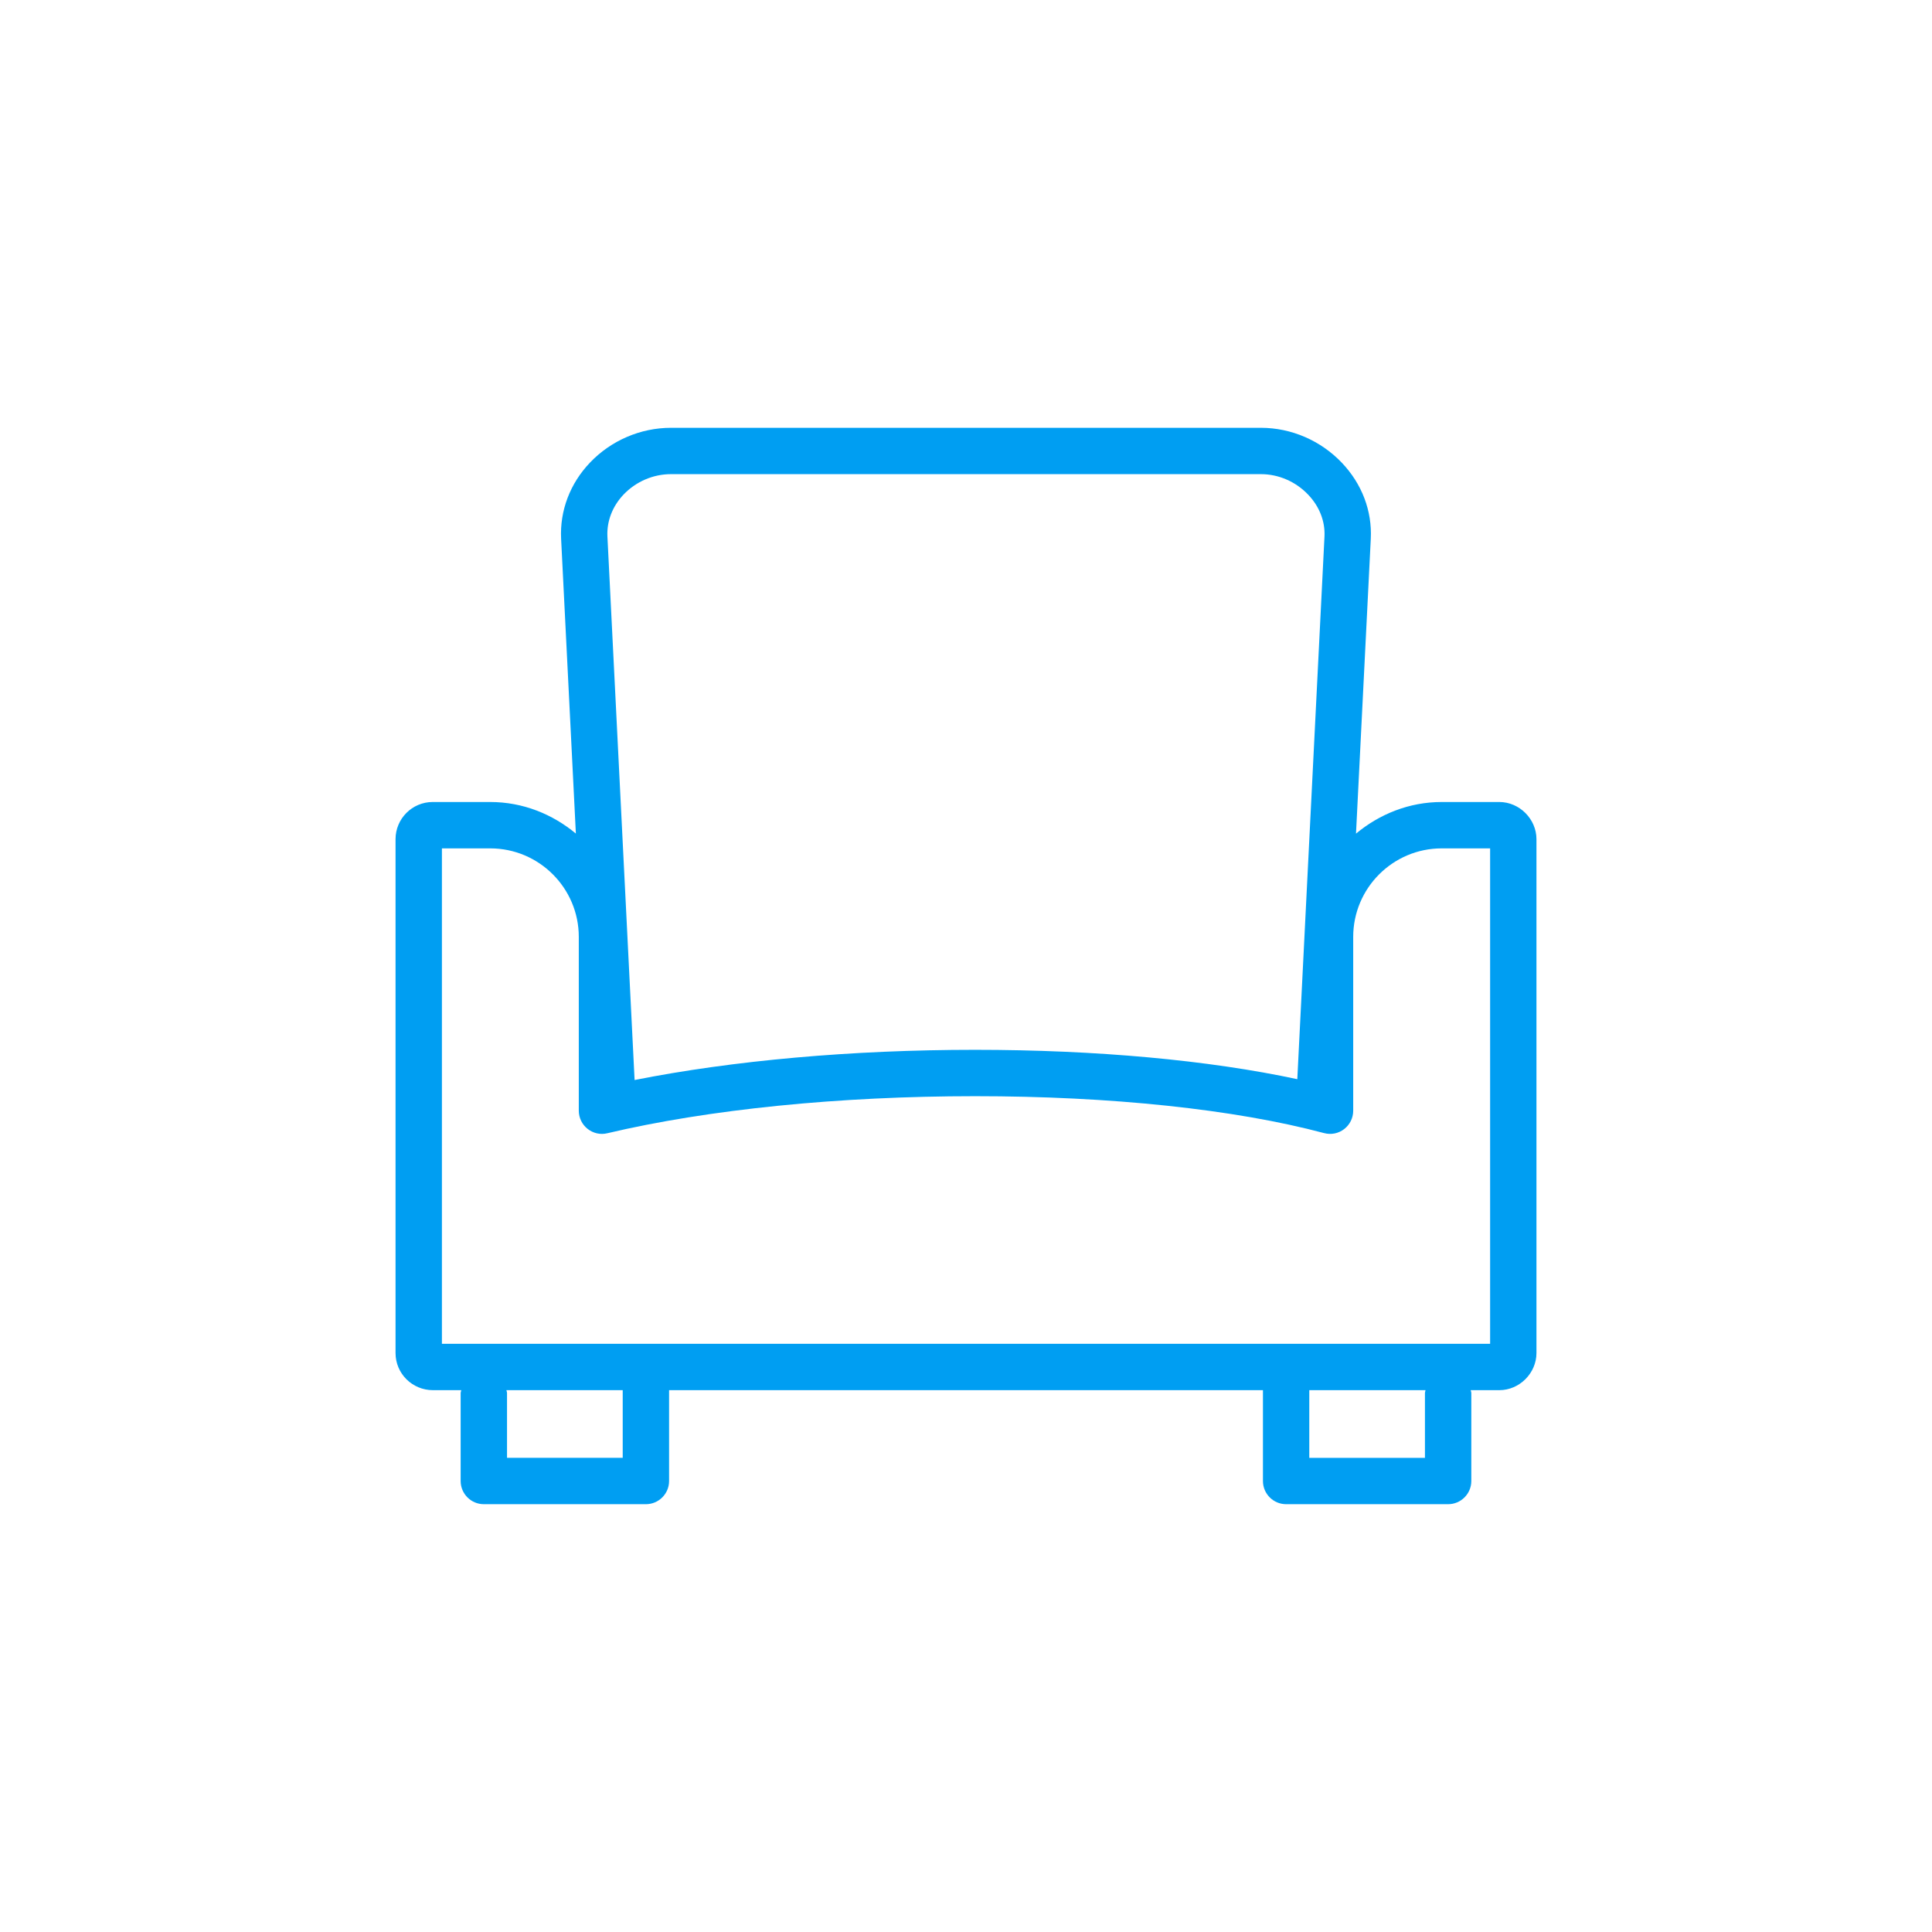 <?xml version="1.0" encoding="utf-8"?>
<!-- Generator: Adobe Illustrator 16.0.0, SVG Export Plug-In . SVG Version: 6.00 Build 0)  -->
<!DOCTYPE svg PUBLIC "-//W3C//DTD SVG 1.1//EN" "http://www.w3.org/Graphics/SVG/1.1/DTD/svg11.dtd">
<svg version="1.1" id="Layer_1" xmlns="http://www.w3.org/2000/svg" xmlns:xlink="http://www.w3.org/1999/xlink" x="0px" y="0px"
	 width="60px" height="60px" viewBox="0 0 60 60" enable-background="new 0 0 60 60" xml:space="preserve">
<path fill="#009EF2" d="M46.563,24.907h-1.789c-1.016,0-1.936,0.378-2.662,0.982l0.459-9.156c0.044-0.867-0.275-1.707-0.899-2.362
	c-0.655-0.689-1.57-1.085-2.511-1.085H20.837c-0.945,0-1.861,0.394-2.515,1.081c-0.621,0.652-0.939,1.493-0.896,2.366l0.458,9.154
	c-0.726-0.603-1.645-0.98-2.66-0.98h-1.787c-0.636,0-1.153,0.518-1.153,1.154V42.02c0,0.636,0.517,1.153,1.162,1.153h0.879
	c-0.004,0.031-0.019,0.06-0.019,0.092v2.729c0,0.397,0.322,0.72,0.72,0.72h5.033c0.397,0,0.72-0.322,0.72-0.72v-2.821h18.443v2.821
	c0,0.397,0.322,0.72,0.72,0.72h5.031c0.397,0,0.72-0.322,0.72-0.72v-2.729c0-0.032-0.015-0.061-0.019-0.092h0.889
	c0.625,0,1.153-0.528,1.153-1.153V26.062C47.716,25.436,47.188,24.907,46.563,24.907z M19.365,15.359
	c0.383-0.402,0.919-0.634,1.472-0.634H39.16c0.548,0,1.082,0.232,1.467,0.638c0.35,0.367,0.529,0.828,0.506,1.298l-0.844,16.854
	c-2.75-0.59-6.24-0.912-10.008-0.912c-3.825,0-7.522,0.332-10.573,0.938l-0.844-16.881C18.841,16.187,19.019,15.724,19.365,15.359z
	 M19.339,45.274h-3.593v-2.01c0-0.032-0.014-0.061-0.019-0.092h3.612V45.274z M44.253,43.265v2.01h-3.592v-2.102h3.61
	C44.268,43.204,44.253,43.232,44.253,43.265z M46.276,41.733H13.724V26.347h1.501c1.516,0,2.75,1.233,2.75,2.75v5.397
	c0,0.22,0.101,0.428,0.273,0.564c0.172,0.136,0.397,0.189,0.612,0.136c3.143-0.742,7.199-1.151,11.422-1.151
	c4.216,0,8.064,0.407,10.838,1.146c0.219,0.059,0.447,0.012,0.624-0.124c0.178-0.137,0.281-0.348,0.281-0.571v-5.397
	c0-1.517,1.233-2.75,2.749-2.75h1.503V41.733z"/>
</svg>
